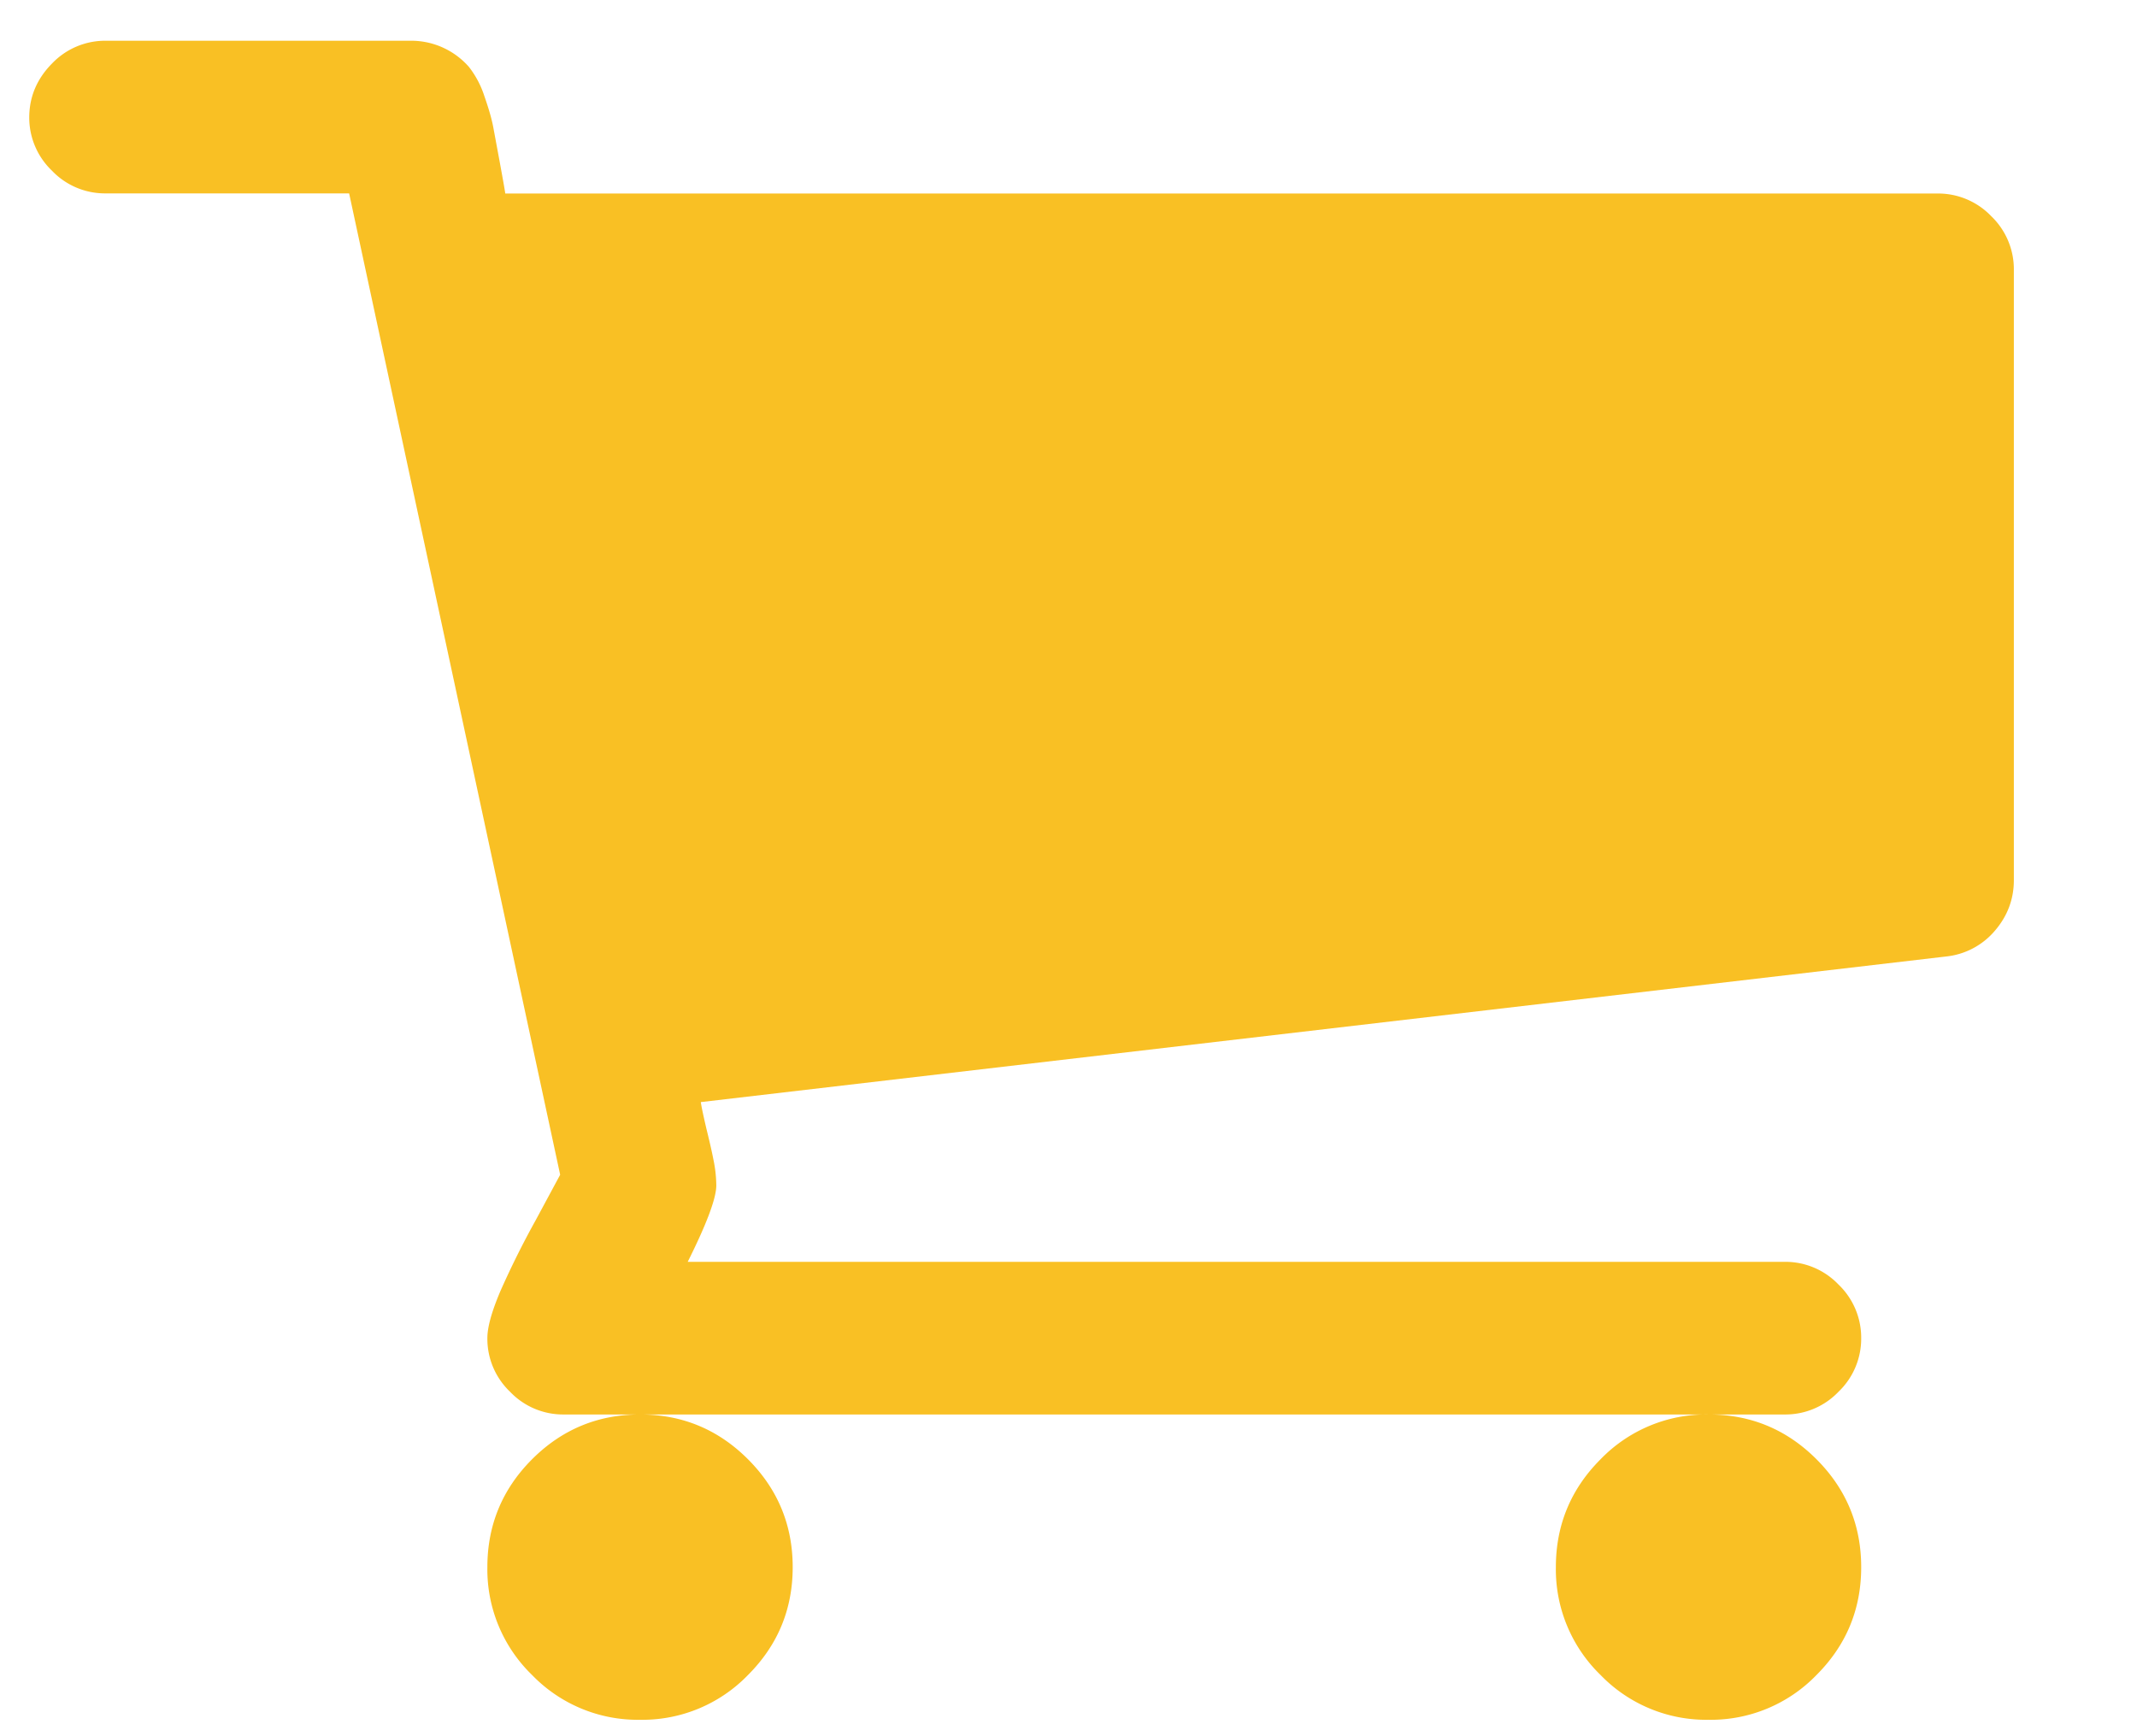 <svg xmlns="http://www.w3.org/2000/svg" width="16" height="13" viewBox="0 0 16 13">
    <path fill="#F9C024" fill-rule="evenodd" d="M4.792 10.591c.316 0 .585.112.808.335.223.223.335.493.335.808 0 .316-.112.585-.335.808a1.1 1.1 0 0 1-.808.335 1.1 1.1 0 0 1-.808-.335 1.101 1.101 0 0 1-.335-.808c0-.315.112-.585.335-.808.223-.223.493-.335.808-.335zm8 0c.316 0 .585.112.808.335.223.223.335.493.335.808 0 .316-.112.585-.335.808a1.1 1.1 0 0 1-.808.335 1.1 1.1 0 0 1-.808-.335 1.101 1.101 0 0 1-.335-.808c0-.315.112-.585.335-.808a1.1 1.1 0 0 1 .808-.335zm2.116-8.973a.55.55 0 0 1 .17.402V6.59c0 .143-.048.27-.143.38a.554.554 0 0 1-.366.192l-9.322 1.09c.006.041.02.105.04.191.021.086.04.165.054.237a.984.984 0 0 1 .022.196c0 .095-.071.286-.214.572h8.214a.55.55 0 0 1 .402.17.55.55 0 0 1 .17.4.55.55 0 0 1-.17.403.549.549 0 0 1-.402.17H4.221a.548.548 0 0 1-.402-.17.548.548 0 0 1-.17-.402c0-.083.033-.2.098-.353a6.64 6.64 0 0 1 .264-.53l.183-.34-1.58-7.348H.791a.548.548 0 0 1-.402-.17.549.549 0 0 1-.17-.402C.22.722.278.588.39.475a.55.55 0 0 1 .402-.17h2.286a.575.575 0 0 1 .433.196.714.714 0 0 1 .116.22c.032.092.055.17.067.236l.049.264c.02.11.034.186.04.228h10.723a.55.55 0 0 1 .402.169z"/>
</svg>
